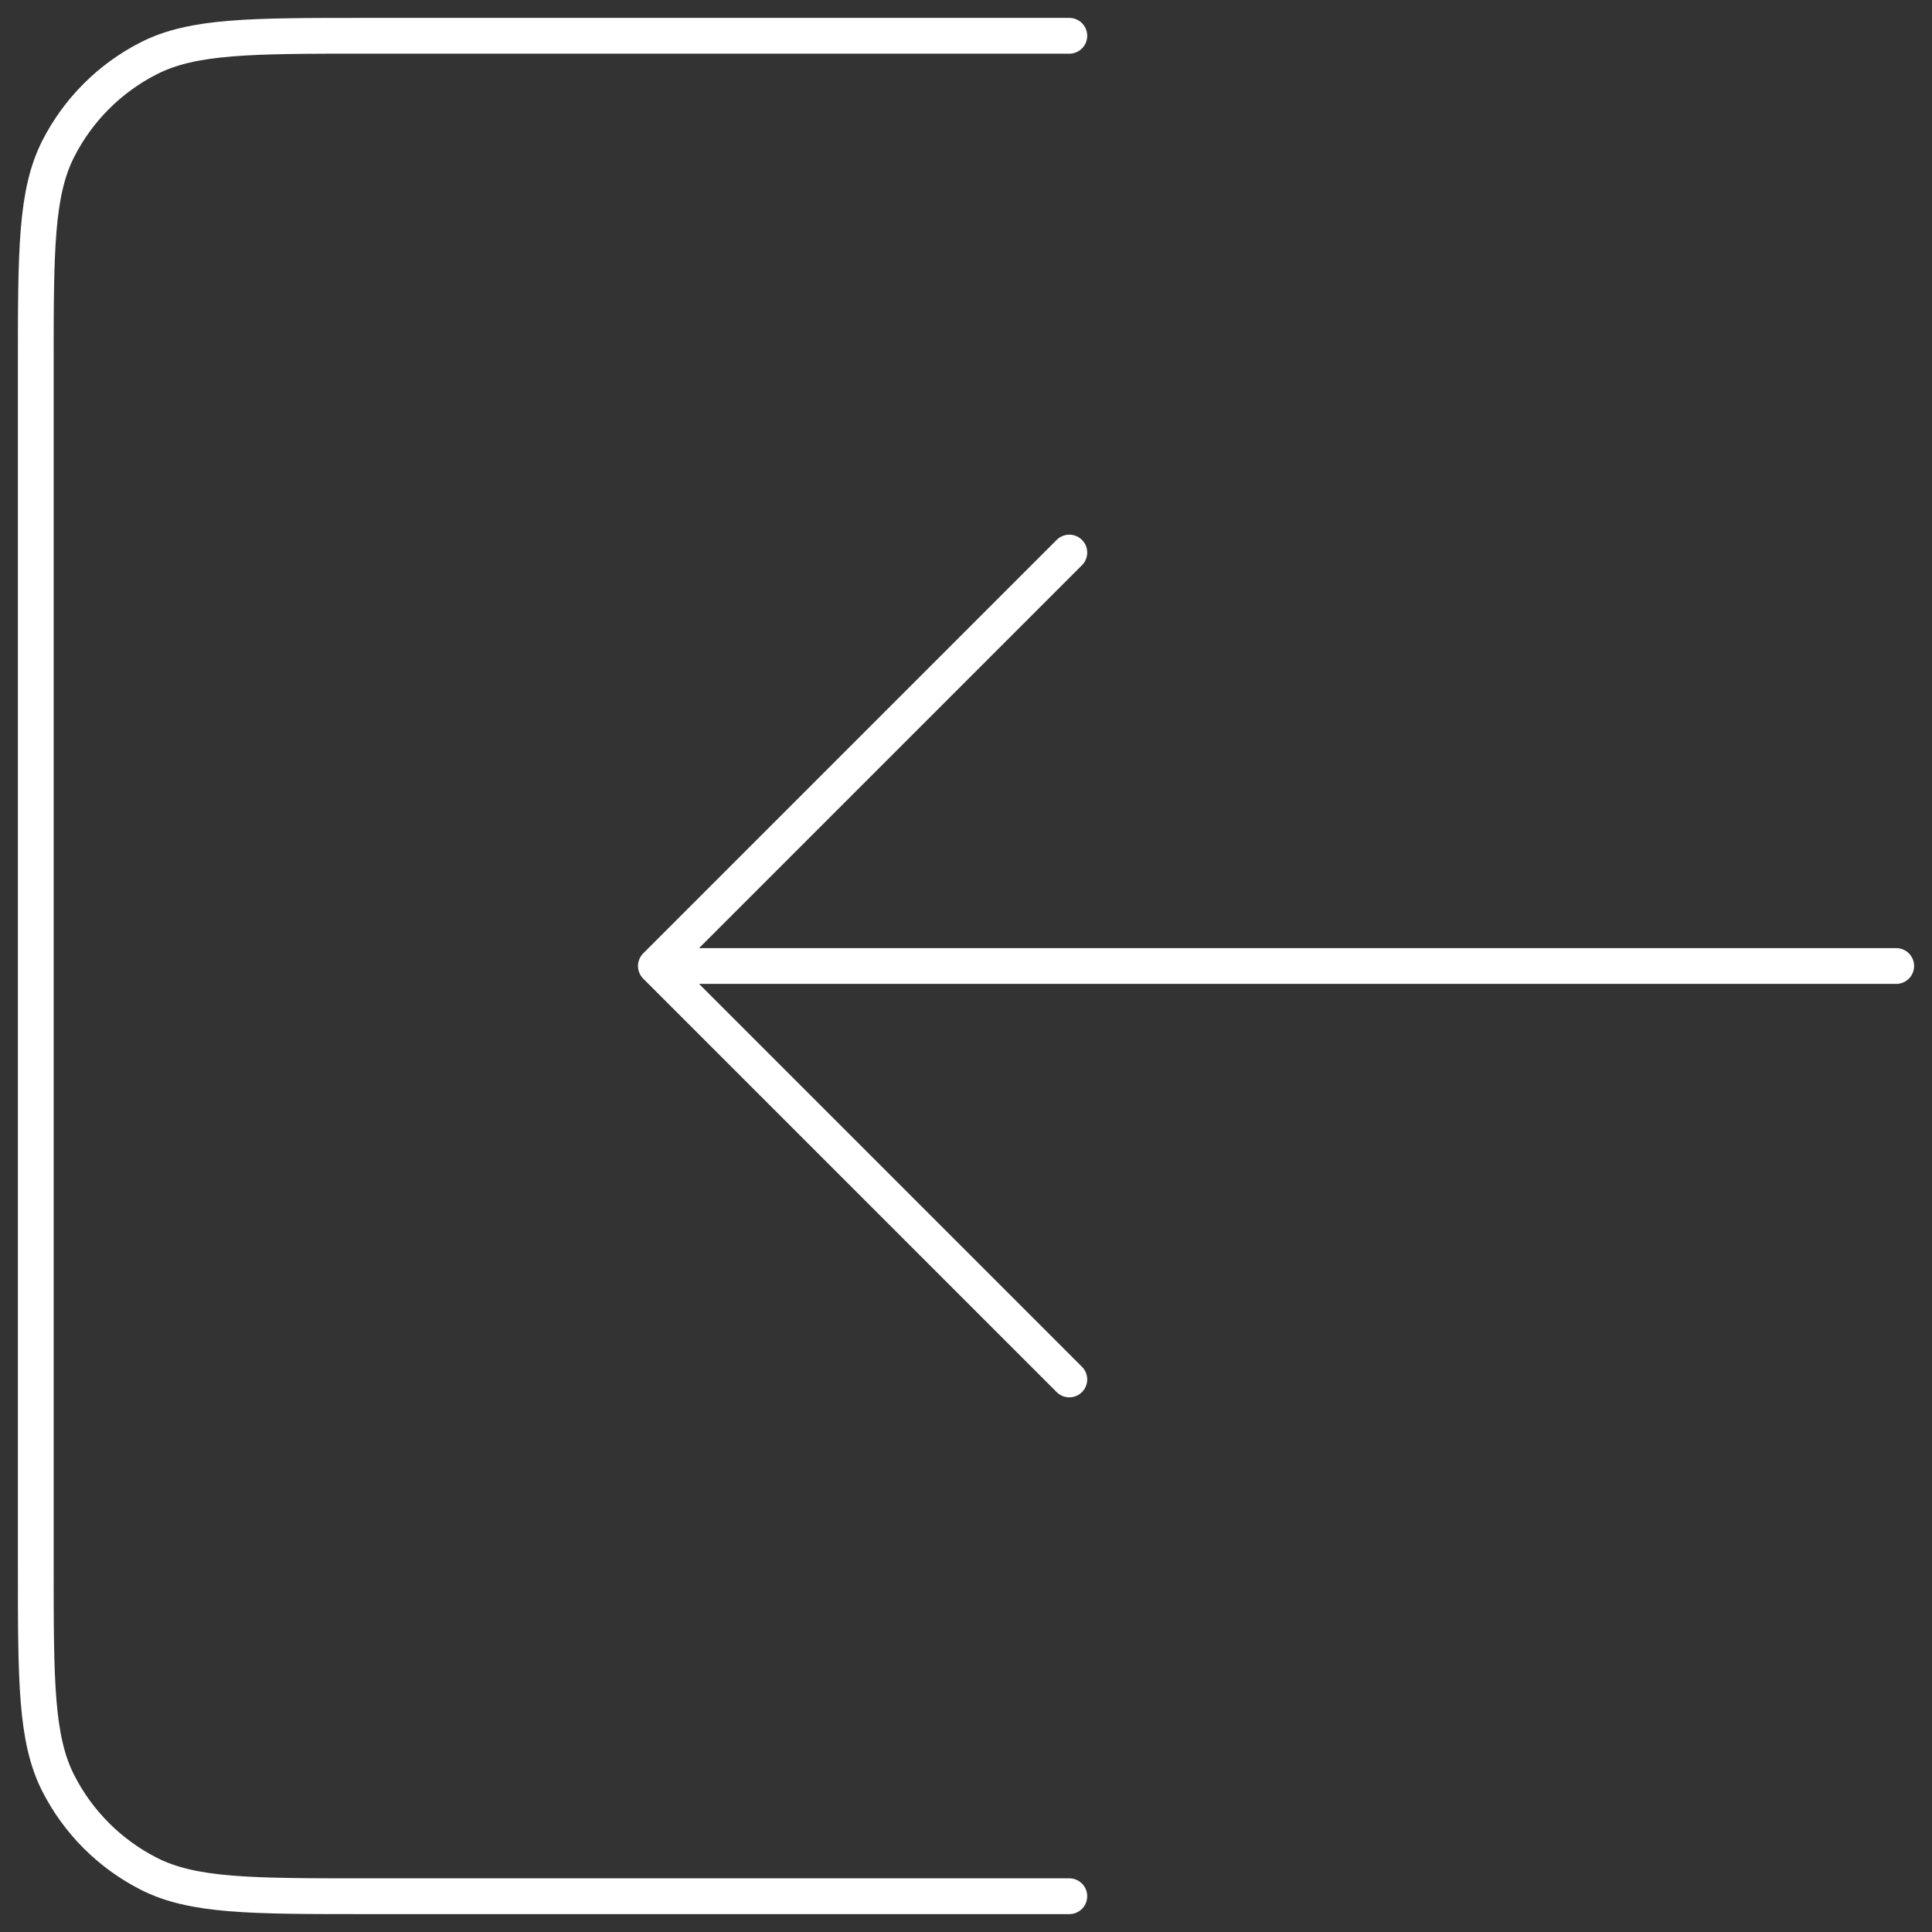<svg width="54" height="54" viewBox="0 0 54 54" fill="none" xmlns="http://www.w3.org/2000/svg">
<rect x="0" y="0" width="54" height="54" fill="#333333" stroke="none"/>
<path d="M29.888 15.444L18.332 27M18.332 27L29.888 38.556M18.332 27L53 27M29.888 53L10.245 53C7.009 53 5.391 53 4.155 52.37C3.068 51.816 2.184 50.932 1.63 49.845C1 48.609 1 46.991 1 43.756L1 10.245C1 7.009 1 5.391 1.63 4.155C2.184 3.068 3.068 2.184 4.155 1.63C5.391 1 7.009 1 10.245 1L29.888 1" stroke="white" stroke-linecap="round" stroke-linejoin="round"/>
</svg>

